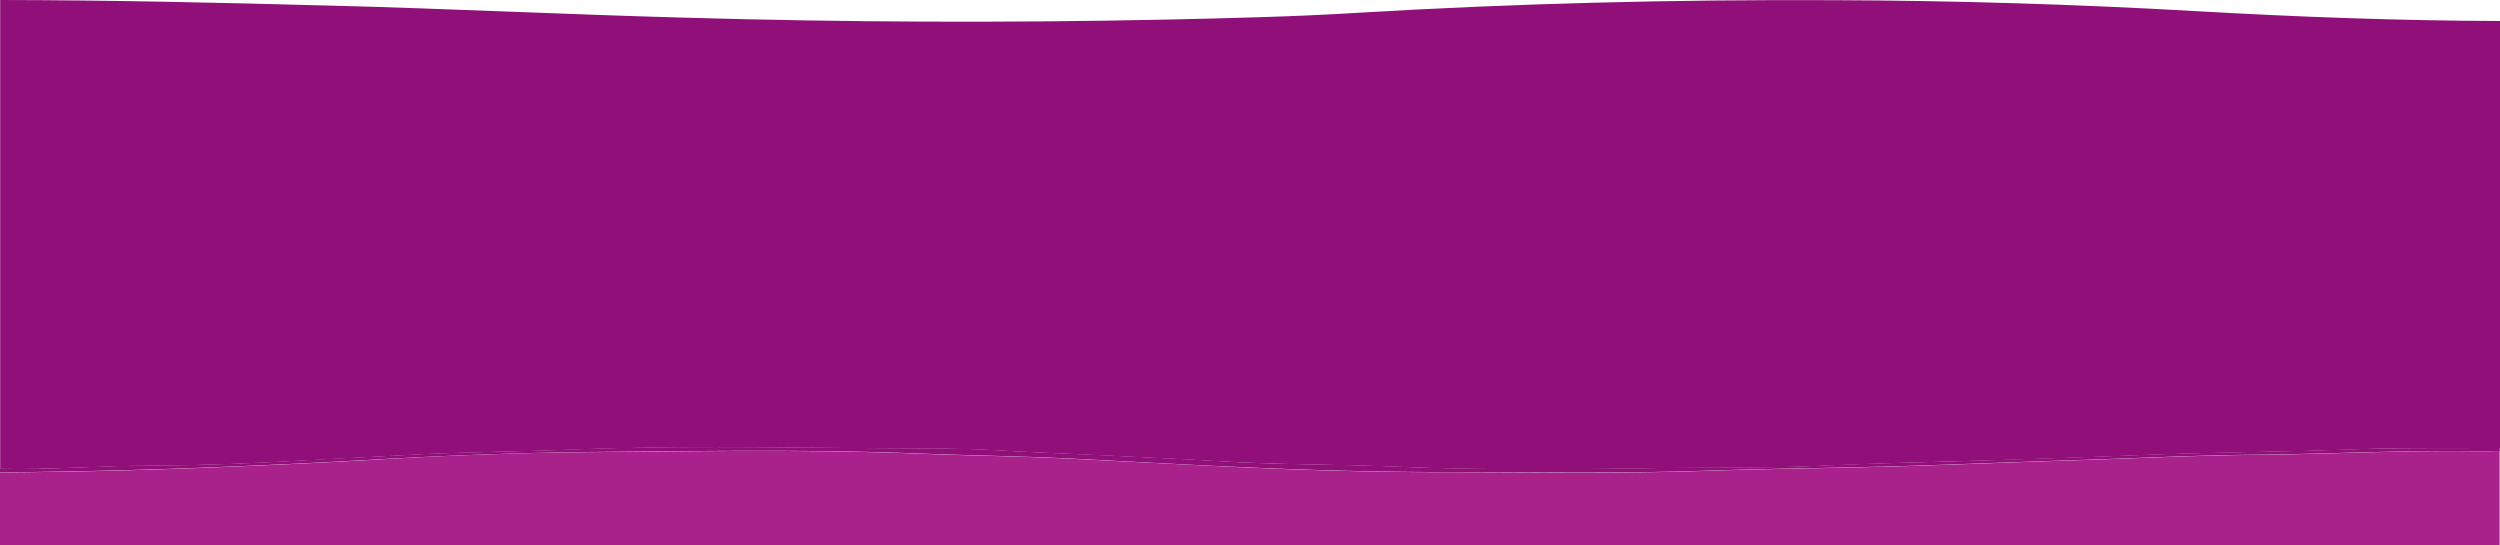 <svg xmlns="http://www.w3.org/2000/svg" viewBox="0 0 1416.2 308.9" preserveAspectRatio="none">
    <path d="M1275.6,270.8c-31.9.3-63.8,1.9-95.7,2.9-28.7.9-57.3,2-86,3-42.2,1.5-84.3,1.7-126.5,3.1-49.4,1.7-98.9.8-148.3,0.8-39.4,0-78.8-1.1-118.2-2.9-29.9-1.4-59.8-3-89.7-4.5-30.2-1.6-60.3-1.9-90.5-3.1-61.2-2.4-122.3-1.4-183.5-.9-42.1.3-84.3,1.9-126.4,4.4q-47.85,2.7-95.7,4.5c-36.7,1.4-73.3,2.3-110,2.6a30.09,30.09,0,0,1-5.2,0v41.2c1.2,0,1.3.1,2.5,0.1H1415.9V269c-2.2,0-4.3,0-6.5-.1C1364.3,267.9,1320.8,270.4,1275.6,270.8Z"
          transform="translate(0.1 -13.1)" style="fill:#a9228c"/>
    <path d="M1243.7,19.4q-102.45-5.85-205.2-6.2c-90.2-.4-180.3,1.8-270.3,7.2-35.9,2.2-71.9,3-107.8,3.8Q524,27.05,387.7,23.1C321,21.3,254.4,18,187.8,16.3,124.9,14.6,62.9,13.2,0,13.1V278.7c28.4,0.6,55.8-1.7,84.3-1.8,29.6-.1,59.2-1.3,88.8-3,19.1-1.1,38.2-1.9,57.3-3,30.3-1.8,60.7-1.8,91-3,61.6-2.5,123.3-1.1,184.9-.8,19.9,0.1,39.9,0,59.7,1.2,21.8,1.3,43.7,2,65.6,3.1,19.6,1,39.2,1.8,58.8,3,33.3,2,66.7,1.7,100,3.1,53.4,2.2,106.8,1.4,160.2.7,26.6-.3,53.4.1,80-1.2,32.1-1.5,64.2-2.1,96.3-3.1,28.8-.9,57.7-1.8,86.5-3,39.8-1.6,79.7-1.7,119.5-3.2,28.3-1.1,54.9-.6,83.2-0.8V25C1358,24.8,1301.6,22.7,1243.7,19.4Z"
          transform="translate(0.1 -13.1)" style="fill:#910f78"/>
    <path d="M1213.3,270.8c-28.8,1.2-57.7,2-86.5,3-32.1,1.1-64.2,1.6-96.3,3.1-26.6,1.3-53.3.8-80,1.2-53.4.6-106.8,1.5-160.2-.7-33.3-1.4-66.7-1-100-3.1-19.6-1.2-39.2-2-58.8-3-21.8-1.1-43.7-1.8-65.6-3.1C546,267,526,267.1,506.2,267c-61.6-.3-123.3-1.7-184.9.8-30.3,1.2-60.7,1.3-91,3-19.1,1.1-38.2,1.9-57.3,3-29.6,1.7-59.2,2.9-88.8,3-28.4.1-55.8,2.5-84.3,1.8v2a22.61,22.61,0,0,0,5.2,0c36.7-.3,73.3-1.2,110-2.6q47.85-1.8,95.7-4.5c42.1-2.4,84.3-4,126.4-4.4,61.1-.5,122.3-1.5,183.5.9,30.2,1.2,60.3,1.5,90.5,3.1,29.9,1.5,59.8,3.2,89.7,4.5,39.4,1.8,78.8,2.9,118.2,2.9,49.4,0,98.8.9,148.3-.8,42.1-1.4,84.3-1.6,126.5-3.1,28.7-1,57.3-2.1,86-3,31.9-1,63.8-2.6,95.7-2.9,45.2-.4,88.7-2.9,133.9-1.8,2.2,0.1,4.3.1,6.5,0.1v-2.2c-28.3.3-54.9-.2-83.2,0.8C1293,269.1,1253.2,269.2,1213.3,270.8Z"
          transform="translate(0.1 -13.1)" style="fill:#910f78"/>
</svg>